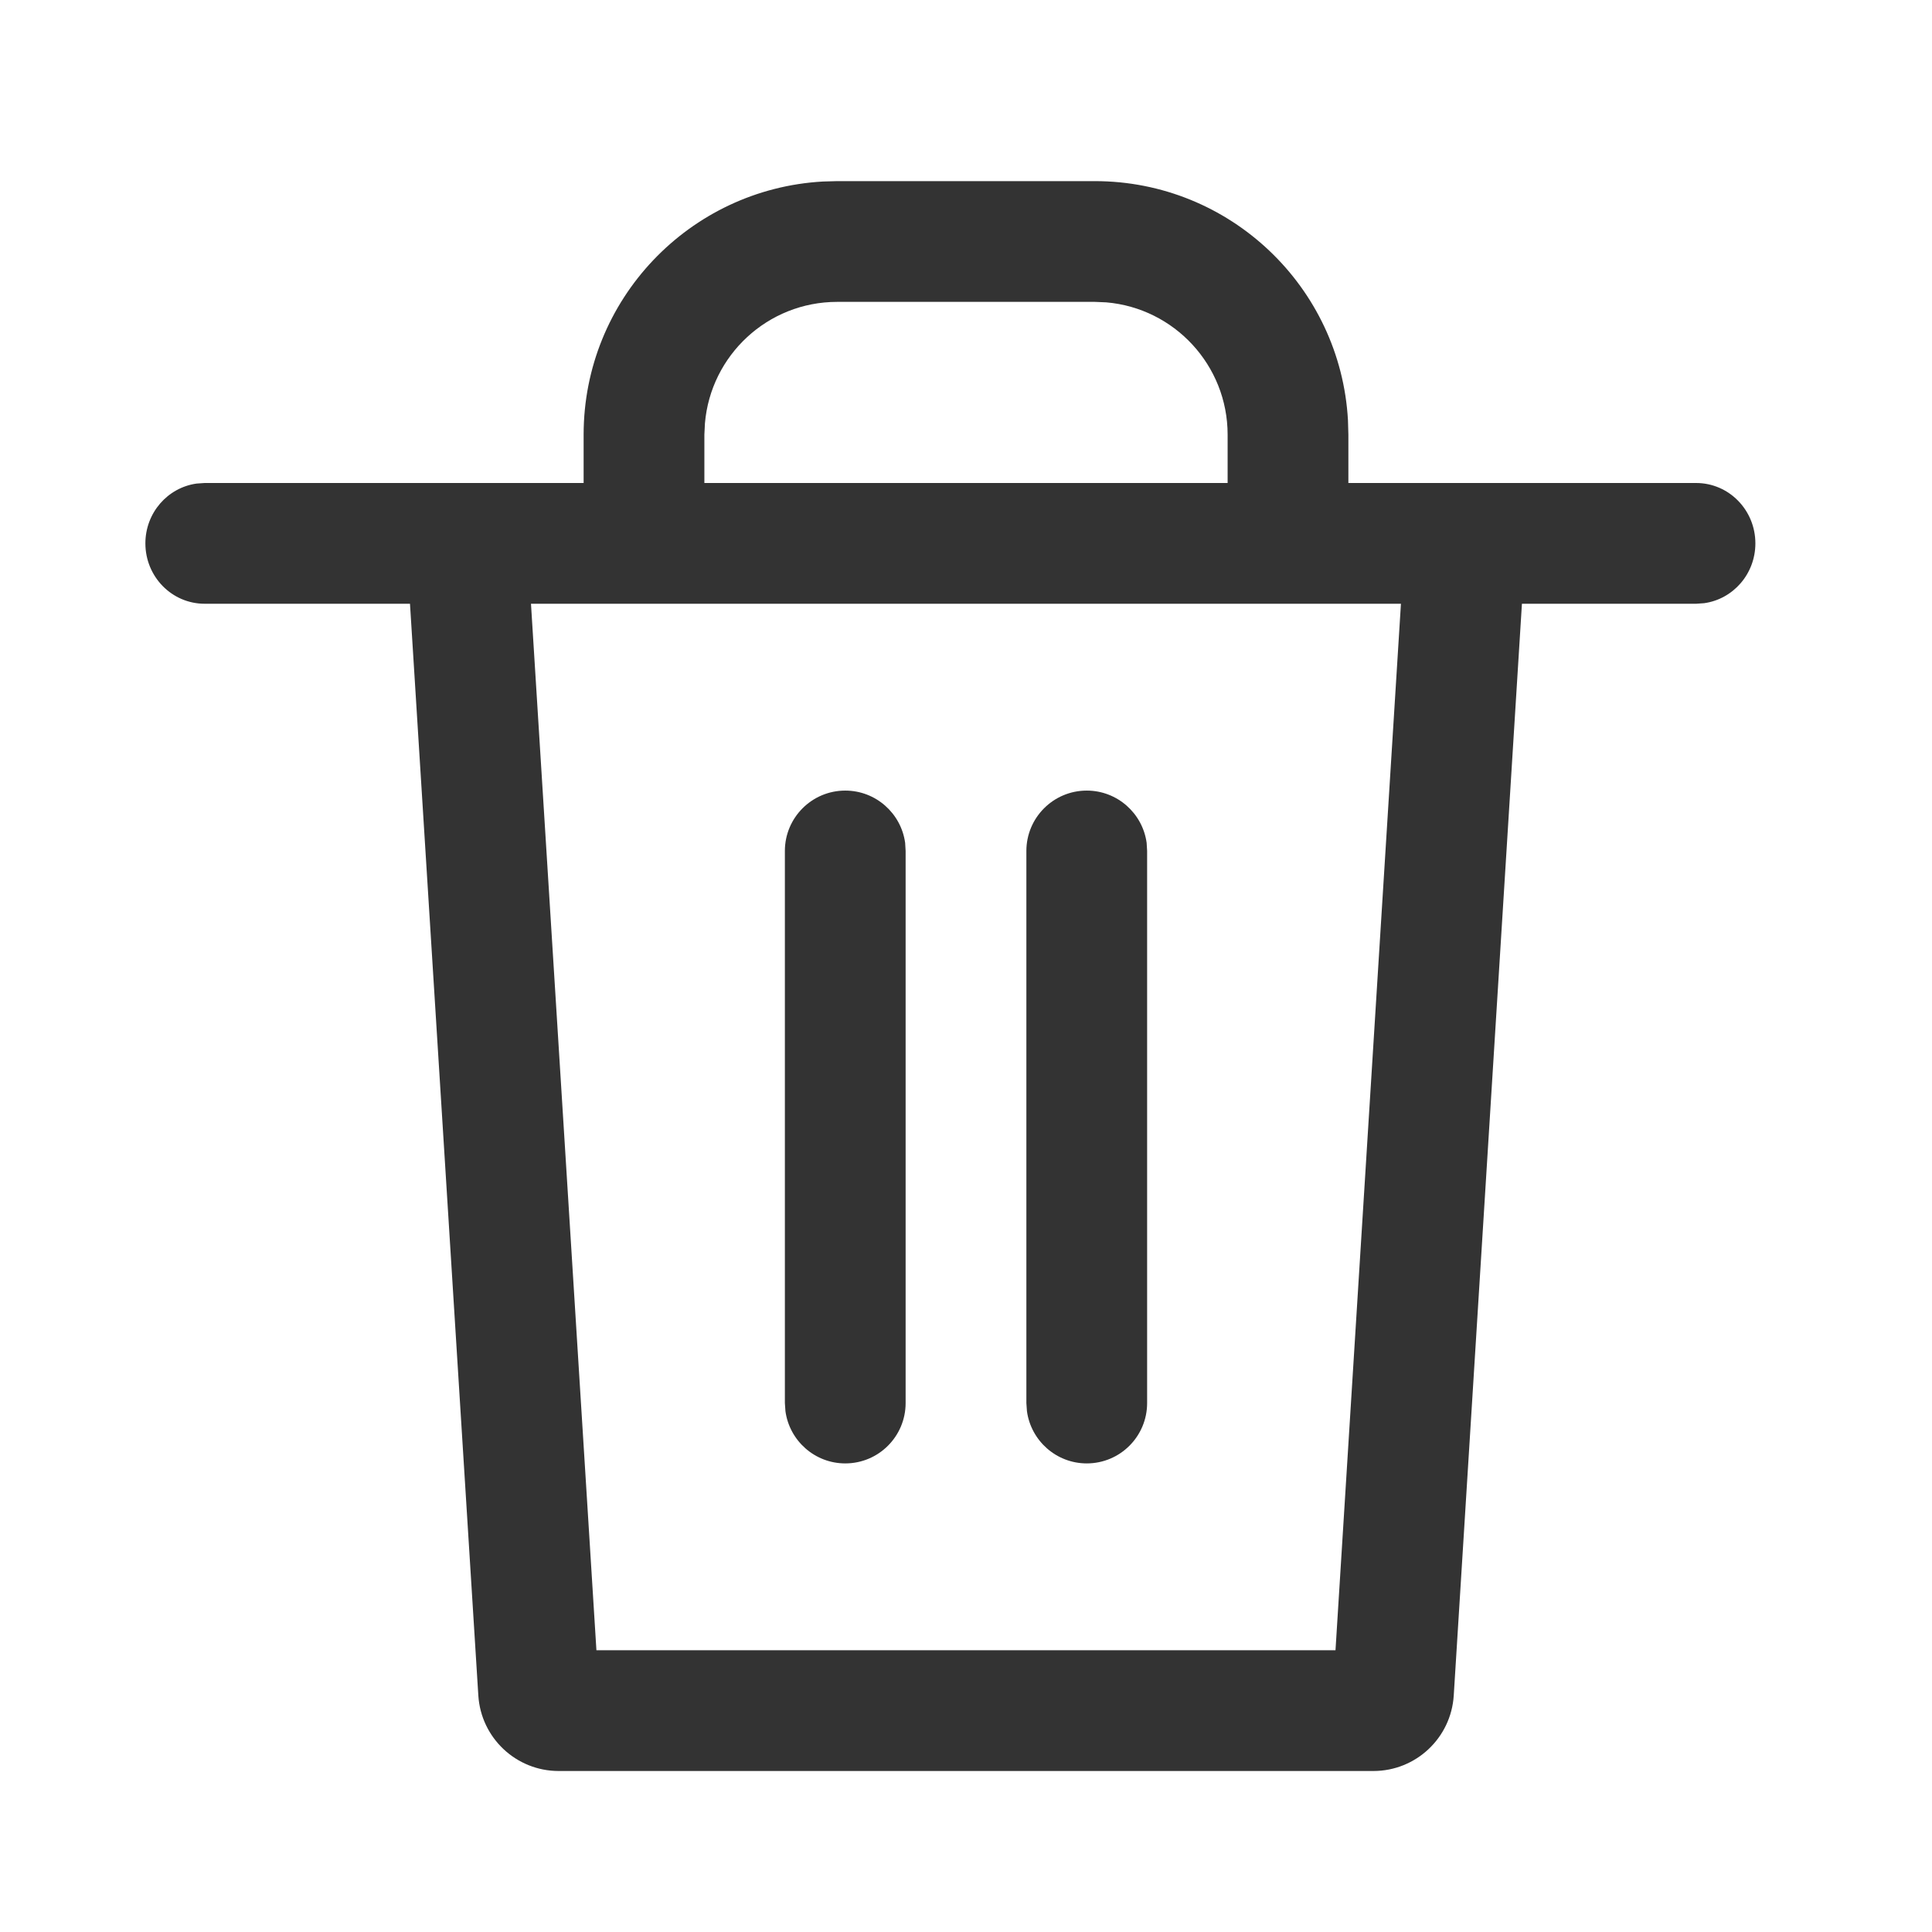 <?xml version="1.0" encoding="UTF-8"?>
<svg width="24px" height="24px" viewBox="0 0 24 24" version="1.1" xmlns="http://www.w3.org/2000/svg" xmlns:xlink="http://www.w3.org/1999/xlink">
    <title>icon/设备/手机备份 41</title>
    <g id="UIkit" stroke="none" stroke-width="1" fill="none" fill-rule="evenodd">
        <g id="Apple-TV" transform="translate(-288, -433)">
            <g id="icon" transform="translate(50, 301)" fill="#333333" fill-rule="nonzero">
                <g id="编组" transform="translate(238, 132)">
                    <g id="编组" transform="translate(1.806, 2)">
                        <path d="M11.794,0.25 C13.474,0.25 14.847,1.565 14.939,3.221 L14.944,3.4 L14.944,4 L19.264,4 C19.671,4 20,4.336 20,4.75 C20,5.13 19.723,5.443 19.364,5.493 L19.264,5.5 L17.1,5.5 L16.253,19.062 C16.22,19.589 15.783,20 15.255,20 L5.134,20 C4.606,20 4.169,19.589 4.136,19.062 L3.287,5.5 L0.736,5.5 C0.329,5.5 0,5.164 0,4.75 C0,4.37 0.277,4.057 0.636,4.007 L0.736,4 L5.444,4 L5.444,3.4 C5.444,1.72 6.759,0.348 8.416,0.255 L8.594,0.25 L11.794,0.25 Z M15.597,5.5 L4.79,5.5 L5.603,18.5 L14.784,18.5 L15.597,5.5 Z M8.694,7.821 C9.074,7.821 9.388,8.104 9.438,8.47 L9.444,8.571 L9.444,15.429 C9.444,15.843 9.109,16.179 8.694,16.179 C8.315,16.179 8.001,15.896 7.951,15.53 L7.944,15.429 L7.944,8.571 C7.944,8.157 8.28,7.821 8.694,7.821 Z M11.694,7.821 C12.074,7.821 12.388,8.104 12.438,8.47 L12.444,8.571 L12.444,15.429 C12.444,15.843 12.109,16.179 11.694,16.179 C11.315,16.179 11.001,15.896 10.951,15.53 L10.944,15.429 L10.944,8.571 C10.944,8.157 11.28,7.821 11.694,7.821 Z M11.794,1.75 L8.594,1.75 C7.731,1.75 7.023,2.413 6.951,3.258 L6.944,3.4 L6.944,4 L13.444,4 L13.444,3.4 C13.444,2.537 12.781,1.828 11.937,1.756 L11.794,1.75 Z" id="形状"></path>
                    </g>
                </g>
            </g>
            <g id="切图" transform="translate(50, 301)">
                <g id="编组-2备份-3" transform="translate(0, 132)"></g>
            </g>
        </g>
    </g>
</svg>